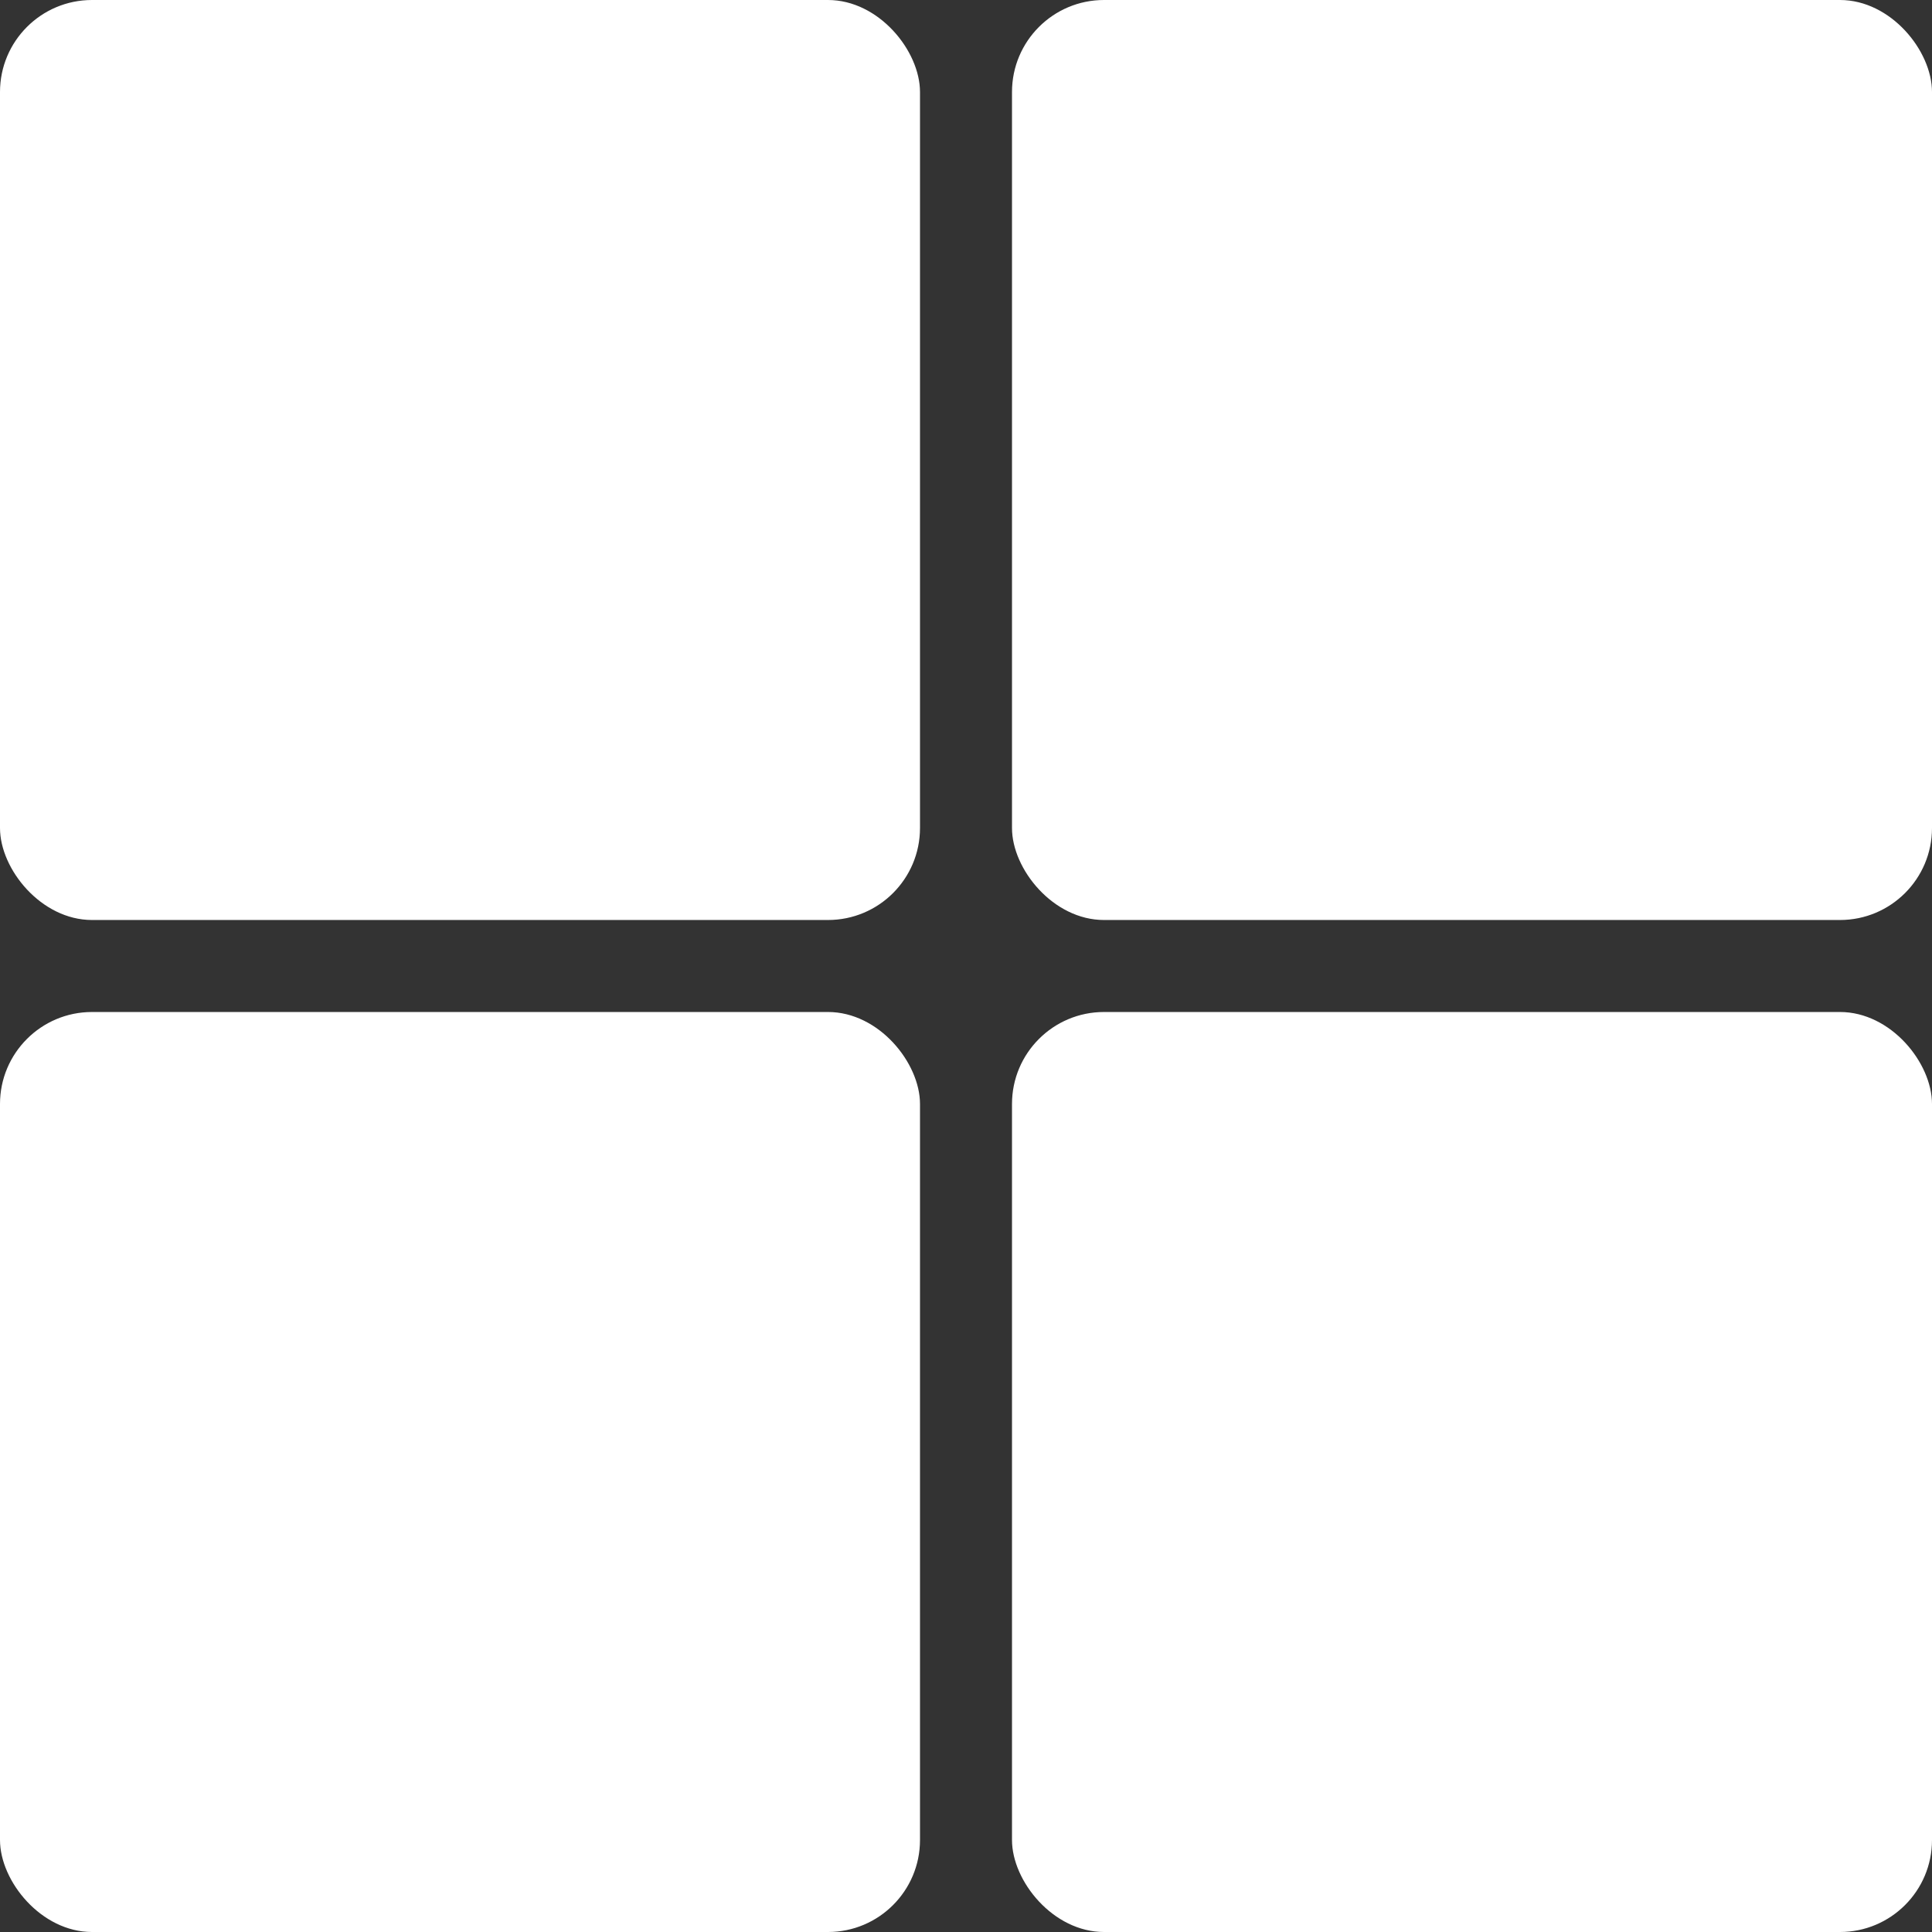 <svg width="21" height="21" viewBox="0 0 21 21" fill="none" xmlns="http://www.w3.org/2000/svg">
<rect x="0" y="0" width="21" height="21" fill="#333333" stroke="none"/>
<rect width="10" height="10" rx="1" fill="white"/>
<rect x="11" width="10" height="10" rx="1" fill="white"/>
<rect x="11" y="11" width="10" height="10" rx="1" fill="white"/>
<rect y="11" width="10" height="10" rx="1" fill="white"/>
</svg>
